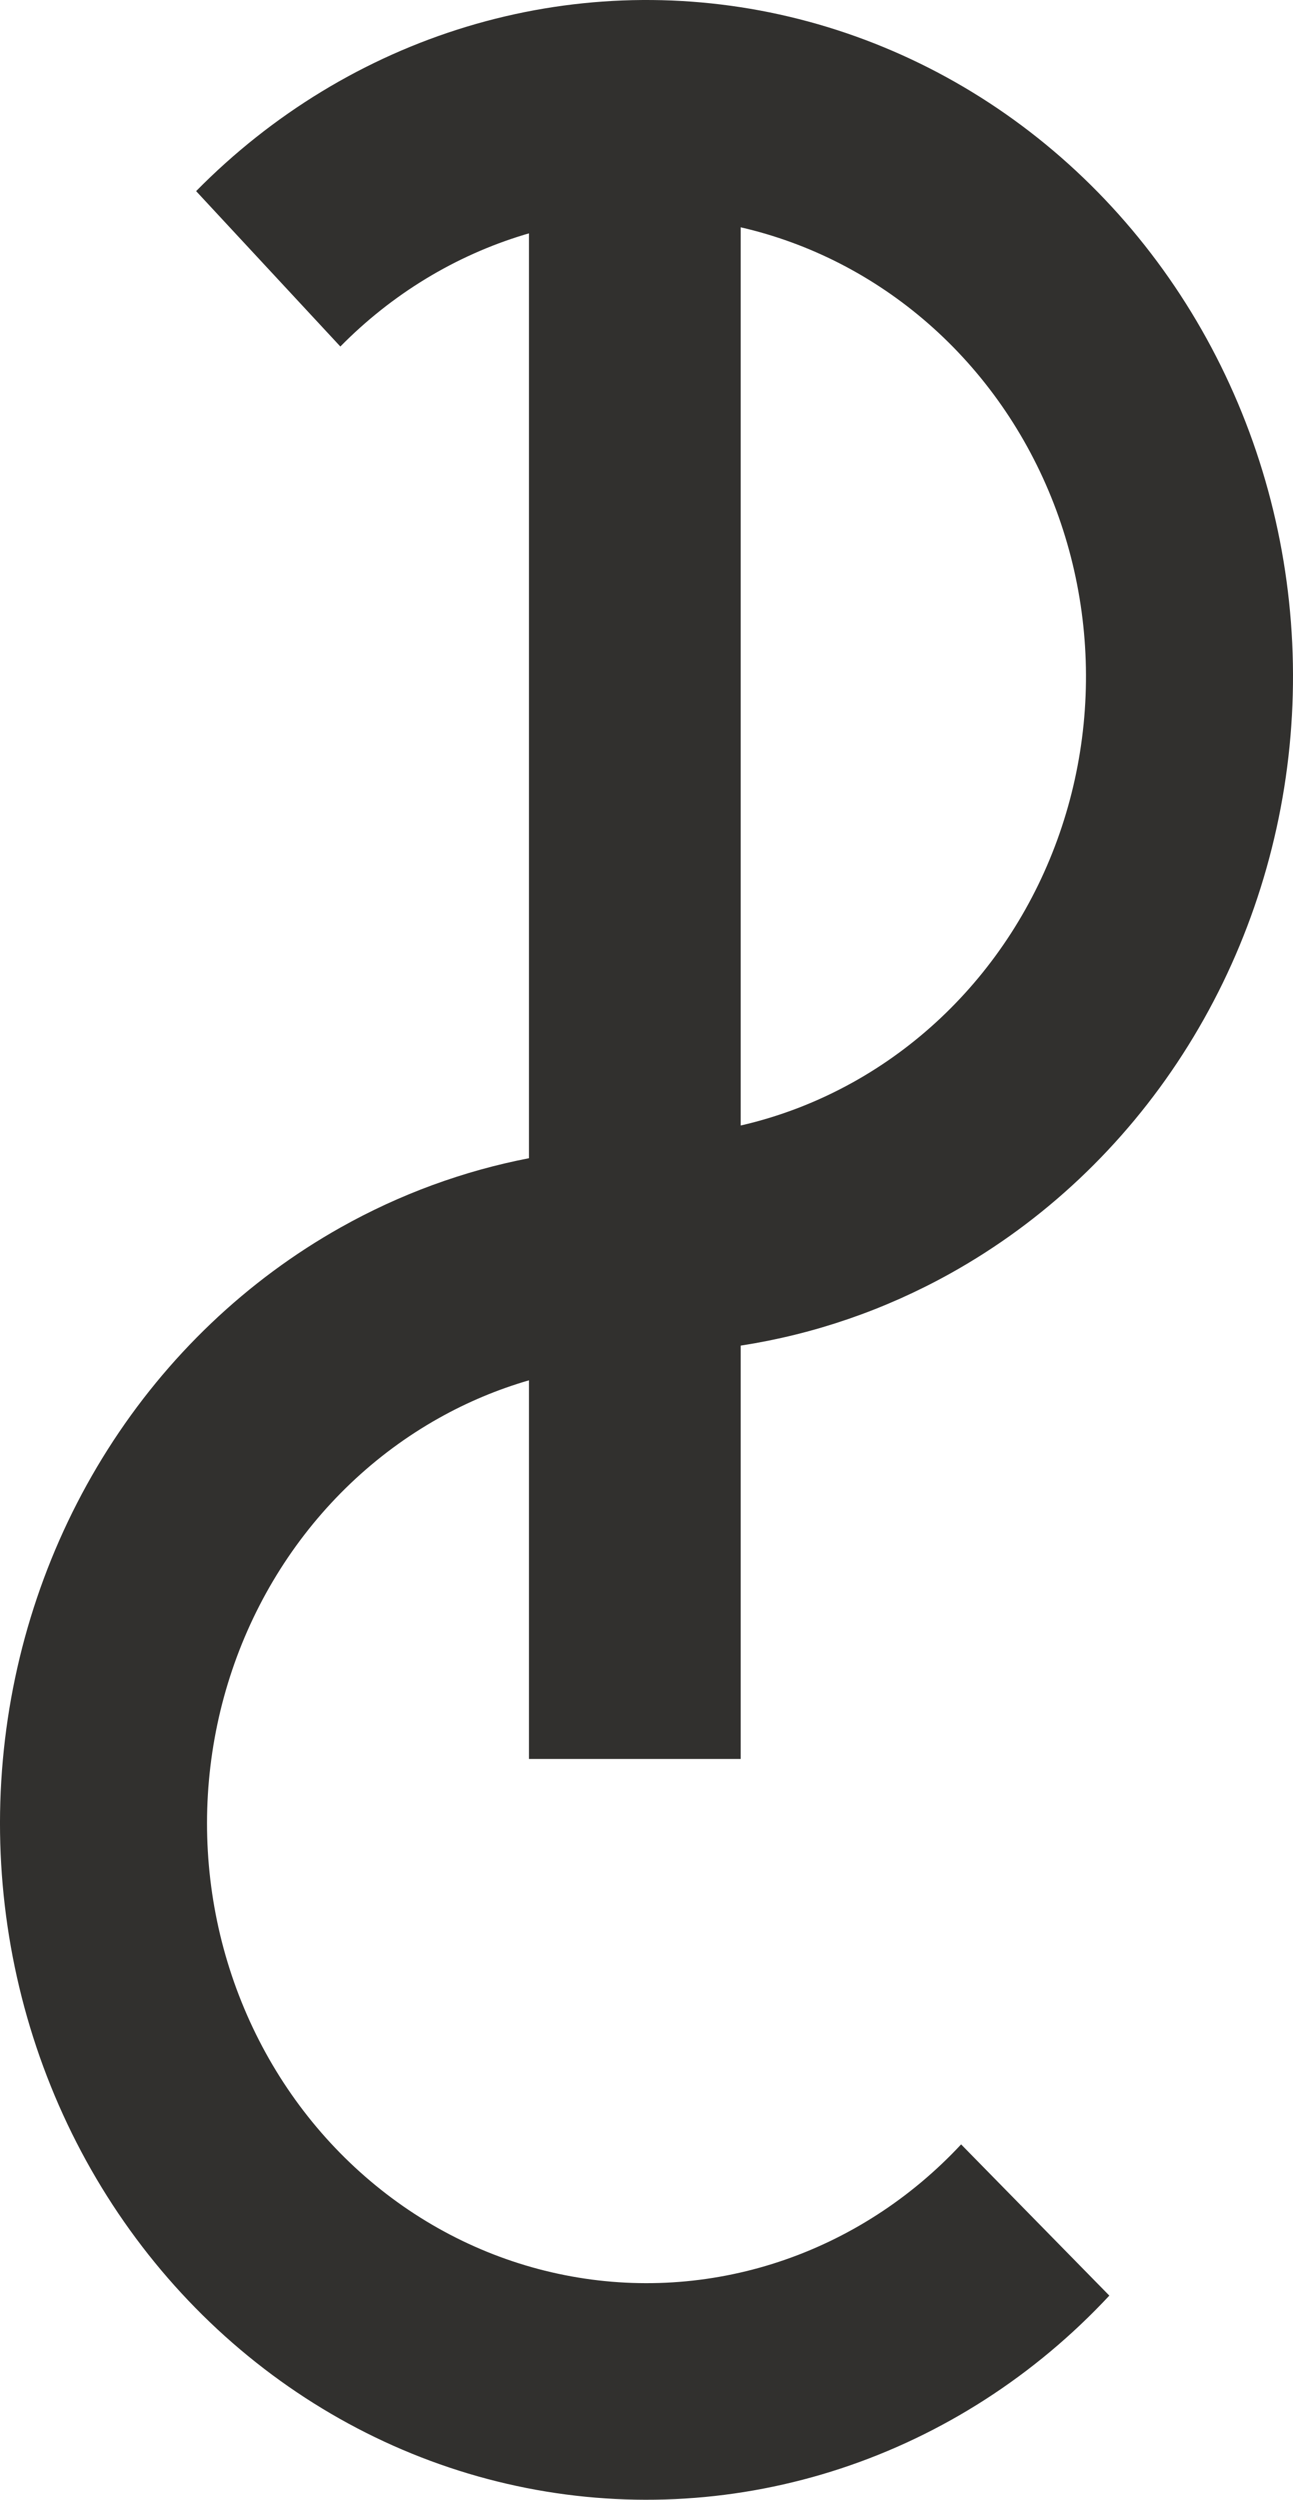 <svg width="44" height="85" viewBox="0 0 44 85" fill="none" xmlns="http://www.w3.org/2000/svg">
<path fill-rule="evenodd" clip-rule="evenodd" d="M32.335 43.304C30.103 44.546 27.691 45.372 25.205 45.755V59.811H18V46.935C16.938 47.243 15.908 47.674 14.93 48.223C12.755 49.443 10.904 51.205 9.539 53.355C8.175 55.504 7.341 57.973 7.11 60.541C6.88 63.109 7.261 65.697 8.22 68.074C9.178 70.451 10.684 72.543 12.604 74.163C14.523 75.784 16.796 76.883 19.221 77.362C21.645 77.842 24.145 77.687 26.498 76.911C28.851 76.135 30.984 74.763 32.706 72.916L37.75 78.058C35.216 80.775 32.078 82.794 28.617 83.935C25.155 85.076 21.478 85.305 17.911 84.599C14.345 83.894 11.001 82.277 8.177 79.893C5.353 77.509 3.138 74.431 1.728 70.935C0.318 67.438 -0.243 63.631 0.096 59.853C0.435 56.075 1.662 52.444 3.669 49.282C5.676 46.12 8.401 43.527 11.599 41.733C13.611 40.604 15.771 39.814 18 39.383V7.935C17.948 7.95 17.896 7.966 17.843 7.981C15.49 8.693 13.34 9.999 11.582 11.783L6.674 6.499C9.26 3.874 12.423 1.953 15.886 0.906C19.348 -0.141 23.003 -0.283 26.53 0.493C30.057 1.269 33.348 2.939 36.112 5.356C38.877 7.773 41.032 10.863 42.387 14.355C43.742 17.847 44.255 21.633 43.882 25.381C43.509 29.128 42.261 32.723 40.247 35.848C38.234 38.974 35.517 41.534 32.335 43.304ZM25.205 7.729V38.271C26.532 37.967 27.817 37.474 29.025 36.802C31.188 35.599 33.035 33.858 34.404 31.734C35.773 29.61 36.621 27.166 36.875 24.618C37.128 22.071 36.779 19.497 35.858 17.123C34.937 14.75 33.473 12.649 31.593 11.006C29.747 9.392 27.555 8.268 25.205 7.729Z" fill="#31302E"/>
</svg>

